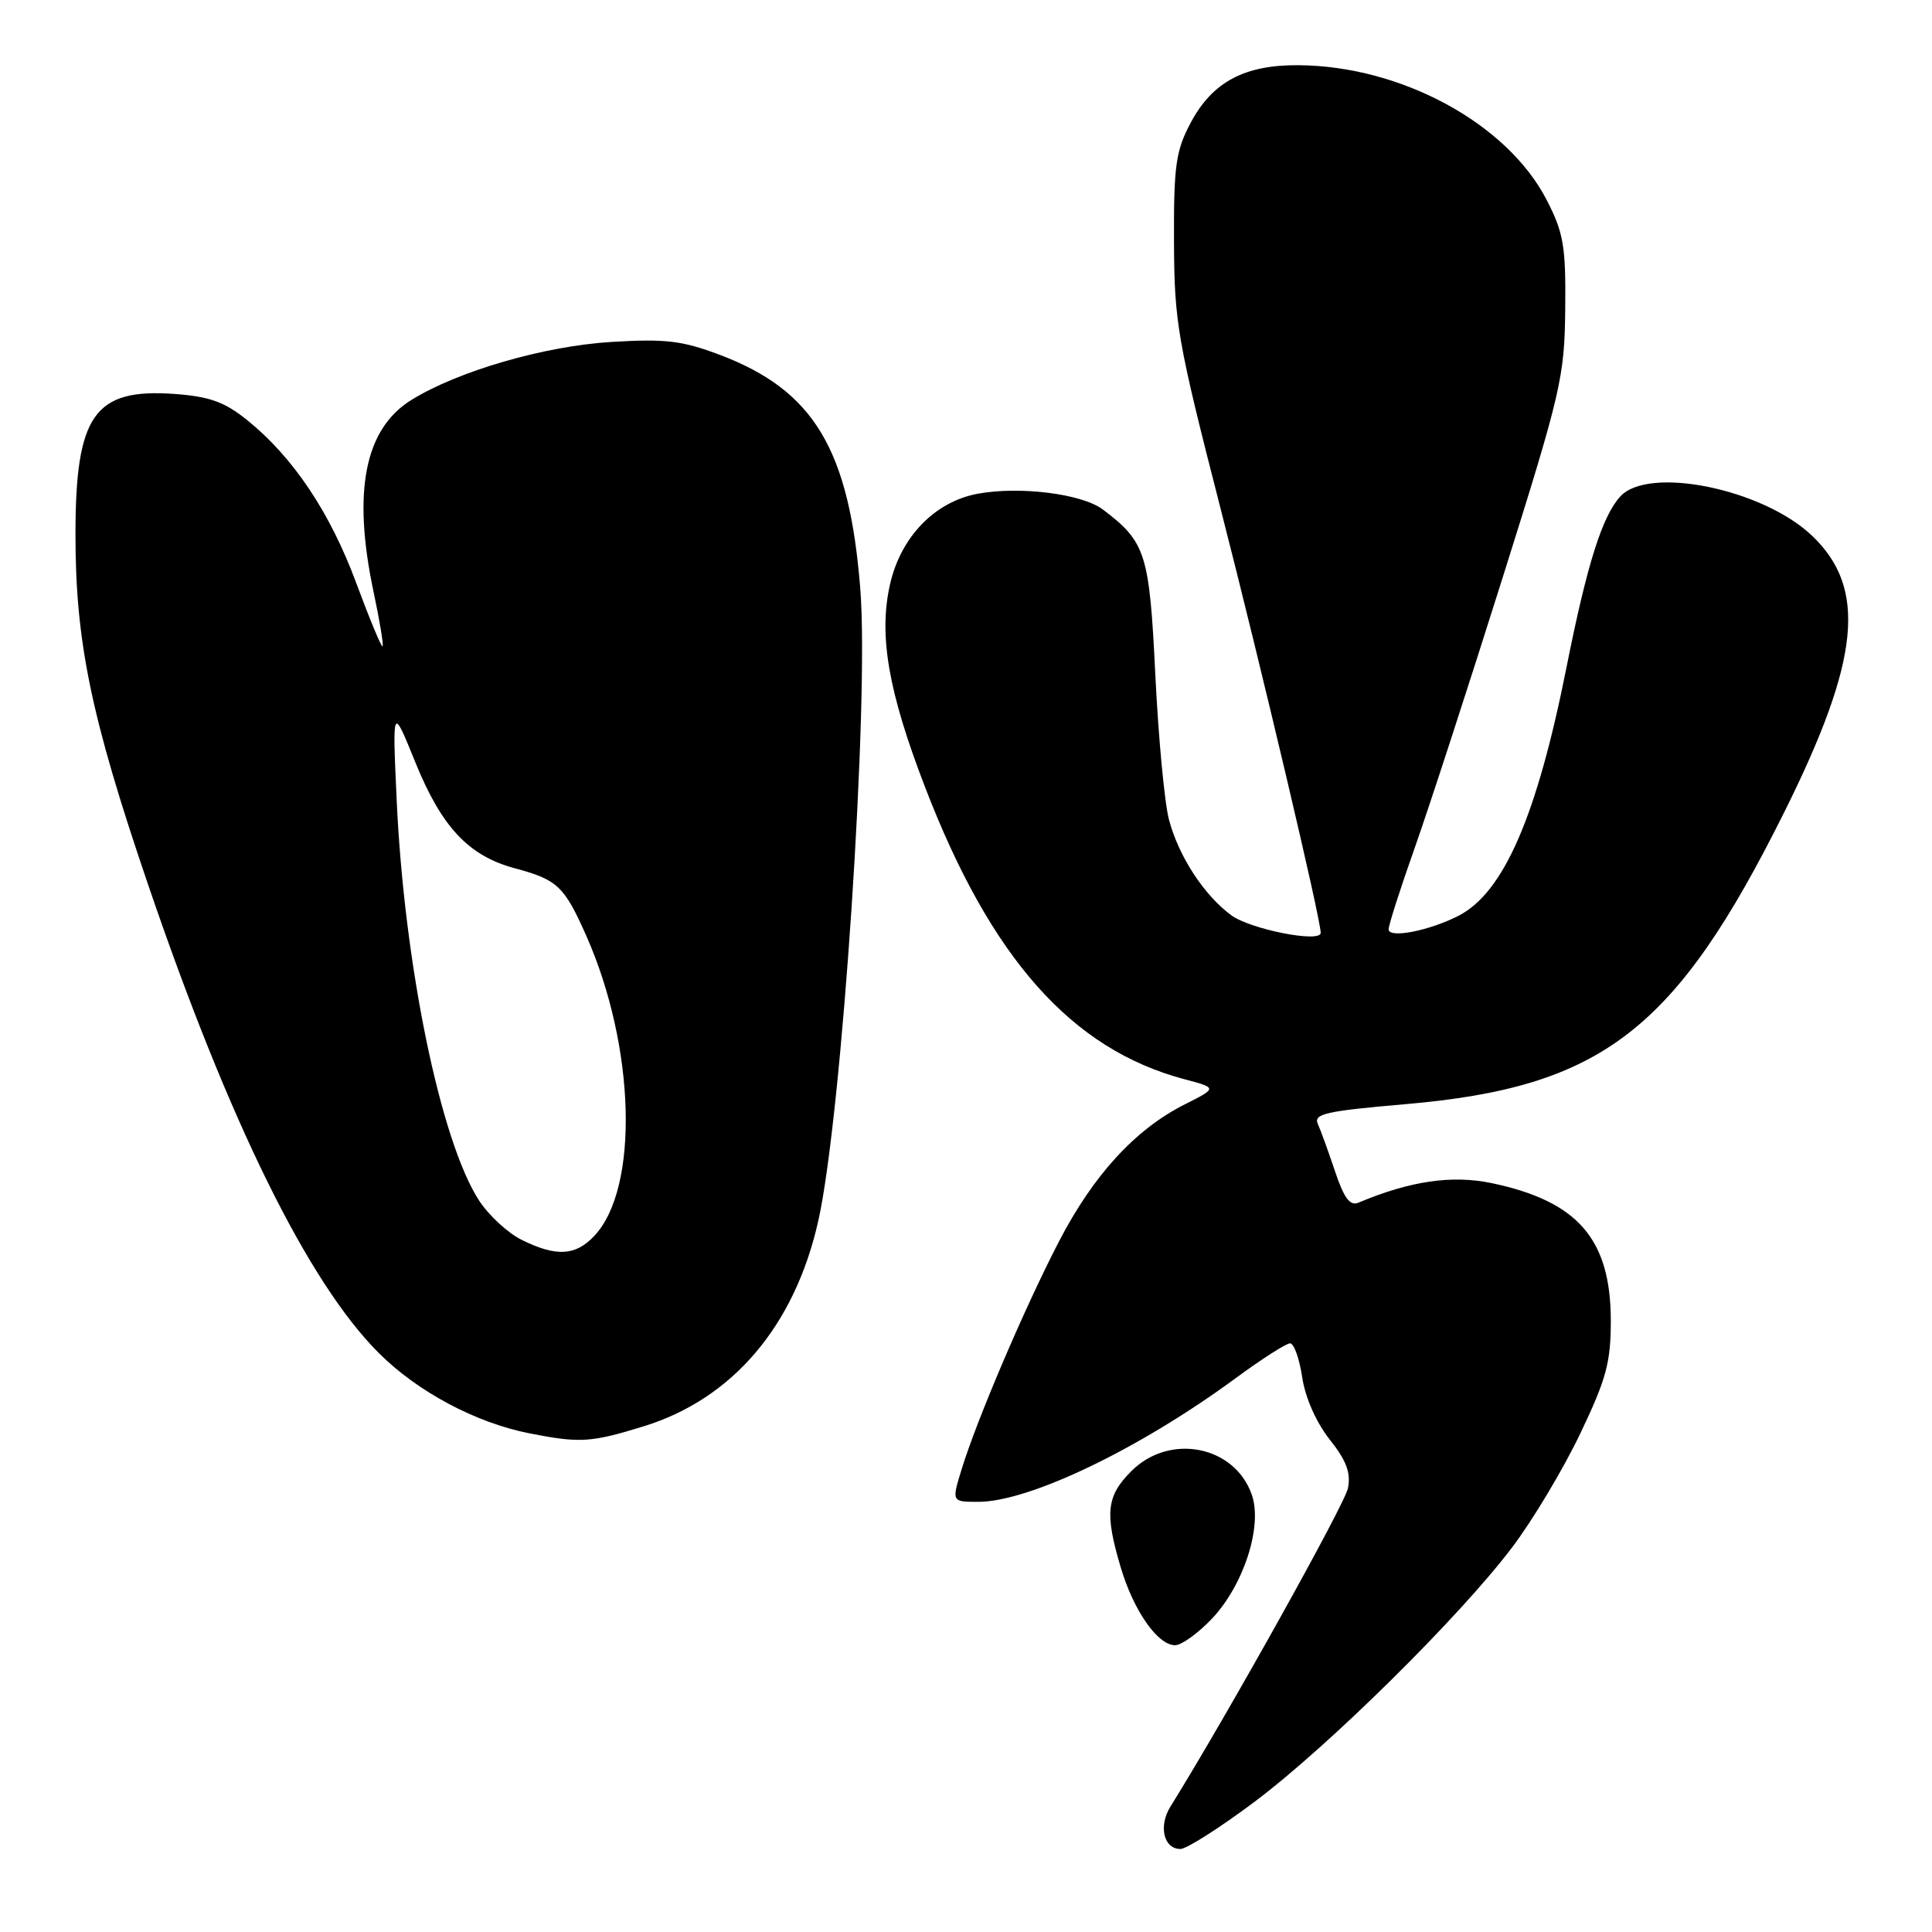<?xml version="1.0" encoding="UTF-8" standalone="no"?>
<!DOCTYPE svg PUBLIC "-//W3C//DTD SVG 1.1//EN" "http://www.w3.org/Graphics/SVG/1.1/DTD/svg11.dtd" >
<svg xmlns="http://www.w3.org/2000/svg" xmlns:xlink="http://www.w3.org/1999/xlink" version="1.1" viewBox="0 0 256 256">
 <g >
 <path fill="currentColor"
d=" M 166.19 238.78 C 175.98 231.45 193.46 214.19 200.40 204.99 C 203.10 201.42 207.13 194.68 209.37 190.00 C 212.84 182.75 213.44 180.55 213.44 175.00 C 213.43 164.19 209.08 159.17 197.66 156.77 C 192.38 155.67 186.85 156.48 180.00 159.36 C 178.89 159.83 178.09 158.77 176.91 155.24 C 176.04 152.64 175.01 149.79 174.62 148.93 C 174.02 147.59 175.66 147.22 186.21 146.31 C 212.31 144.06 222.02 136.57 236.48 107.50 C 246.48 87.38 247.42 77.94 240.09 70.97 C 233.57 64.77 218.41 61.68 214.68 65.80 C 212.28 68.46 210.28 74.81 207.56 88.47 C 203.64 108.17 199.24 118.29 193.25 121.35 C 189.34 123.35 184.00 124.38 184.00 123.14 C 184.00 122.57 185.56 117.70 187.47 112.31 C 189.38 106.91 194.62 90.80 199.12 76.50 C 206.86 51.92 207.31 49.98 207.40 40.98 C 207.49 32.64 207.19 30.86 204.95 26.51 C 199.74 16.37 185.69 8.73 172.04 8.64 C 164.89 8.59 160.65 10.86 157.77 16.27 C 155.80 19.97 155.52 21.95 155.56 32.00 C 155.60 42.76 156.00 45.05 161.76 67.50 C 167.16 88.56 175.00 121.77 175.00 123.61 C 175.00 124.98 165.65 123.13 163.14 121.27 C 159.54 118.61 156.21 113.51 154.91 108.67 C 154.31 106.45 153.50 97.82 153.09 89.49 C 152.31 73.32 151.83 71.81 146.13 67.51 C 143.36 65.42 135.08 64.39 129.52 65.43 C 123.83 66.50 119.33 71.17 117.92 77.48 C 116.41 84.20 117.71 91.68 122.58 104.31 C 131.31 127.00 141.99 139.02 156.90 142.99 C 161.31 144.16 161.31 144.16 157.00 146.33 C 150.43 149.64 144.89 155.68 140.32 164.50 C 135.75 173.32 129.42 188.15 127.40 194.75 C 126.10 199.00 126.10 199.00 129.63 199.00 C 136.40 199.00 151.04 191.96 163.78 182.58 C 167.21 180.06 170.43 178.00 170.94 178.00 C 171.46 178.00 172.18 180.03 172.55 182.51 C 172.96 185.22 174.41 188.49 176.19 190.74 C 178.41 193.54 179.02 195.16 178.61 197.20 C 178.18 199.35 162.58 227.34 155.08 239.40 C 153.48 241.98 154.20 245.00 156.41 245.00 C 157.22 245.00 161.62 242.20 166.19 238.78 Z  M 160.61 214.46 C 164.82 209.99 167.32 202.21 165.87 198.06 C 163.60 191.55 154.99 189.86 149.92 194.92 C 146.61 198.23 146.36 200.49 148.50 207.68 C 150.20 213.41 153.40 218.00 155.70 218.00 C 156.56 218.00 158.77 216.41 160.61 214.46 Z  M 85.30 188.99 C 97.09 185.35 105.31 175.67 108.43 161.76 C 111.56 147.81 115.20 93.01 113.99 77.99 C 112.52 59.52 107.84 51.73 95.38 47.02 C 90.41 45.14 88.18 44.87 81.00 45.31 C 72.14 45.85 60.71 49.16 54.52 52.99 C 48.32 56.82 46.68 65.12 49.50 78.43 C 50.31 82.24 50.85 85.49 50.69 85.64 C 50.54 85.79 48.96 81.99 47.18 77.19 C 43.72 67.86 38.81 60.54 32.73 55.65 C 29.75 53.25 27.76 52.54 23.12 52.20 C 12.49 51.43 10.00 54.98 10.00 70.84 C 10.00 85.06 12.07 95.04 19.57 117.06 C 30.30 148.56 40.79 169.89 50.19 179.28 C 55.32 184.41 63.04 188.53 70.18 189.93 C 76.84 191.24 78.31 191.15 85.30 188.99 Z  M 69.15 164.30 C 67.31 163.40 64.76 161.04 63.48 159.08 C 58.36 151.18 53.56 127.83 52.56 106.00 C 51.99 93.50 51.99 93.50 55.03 101.00 C 58.52 109.60 62.10 113.41 68.21 115.05 C 73.86 116.56 74.76 117.41 77.67 123.96 C 84.20 138.68 84.72 157.41 78.76 163.75 C 76.27 166.41 73.72 166.56 69.15 164.30 Z "/>
</g>
</svg>